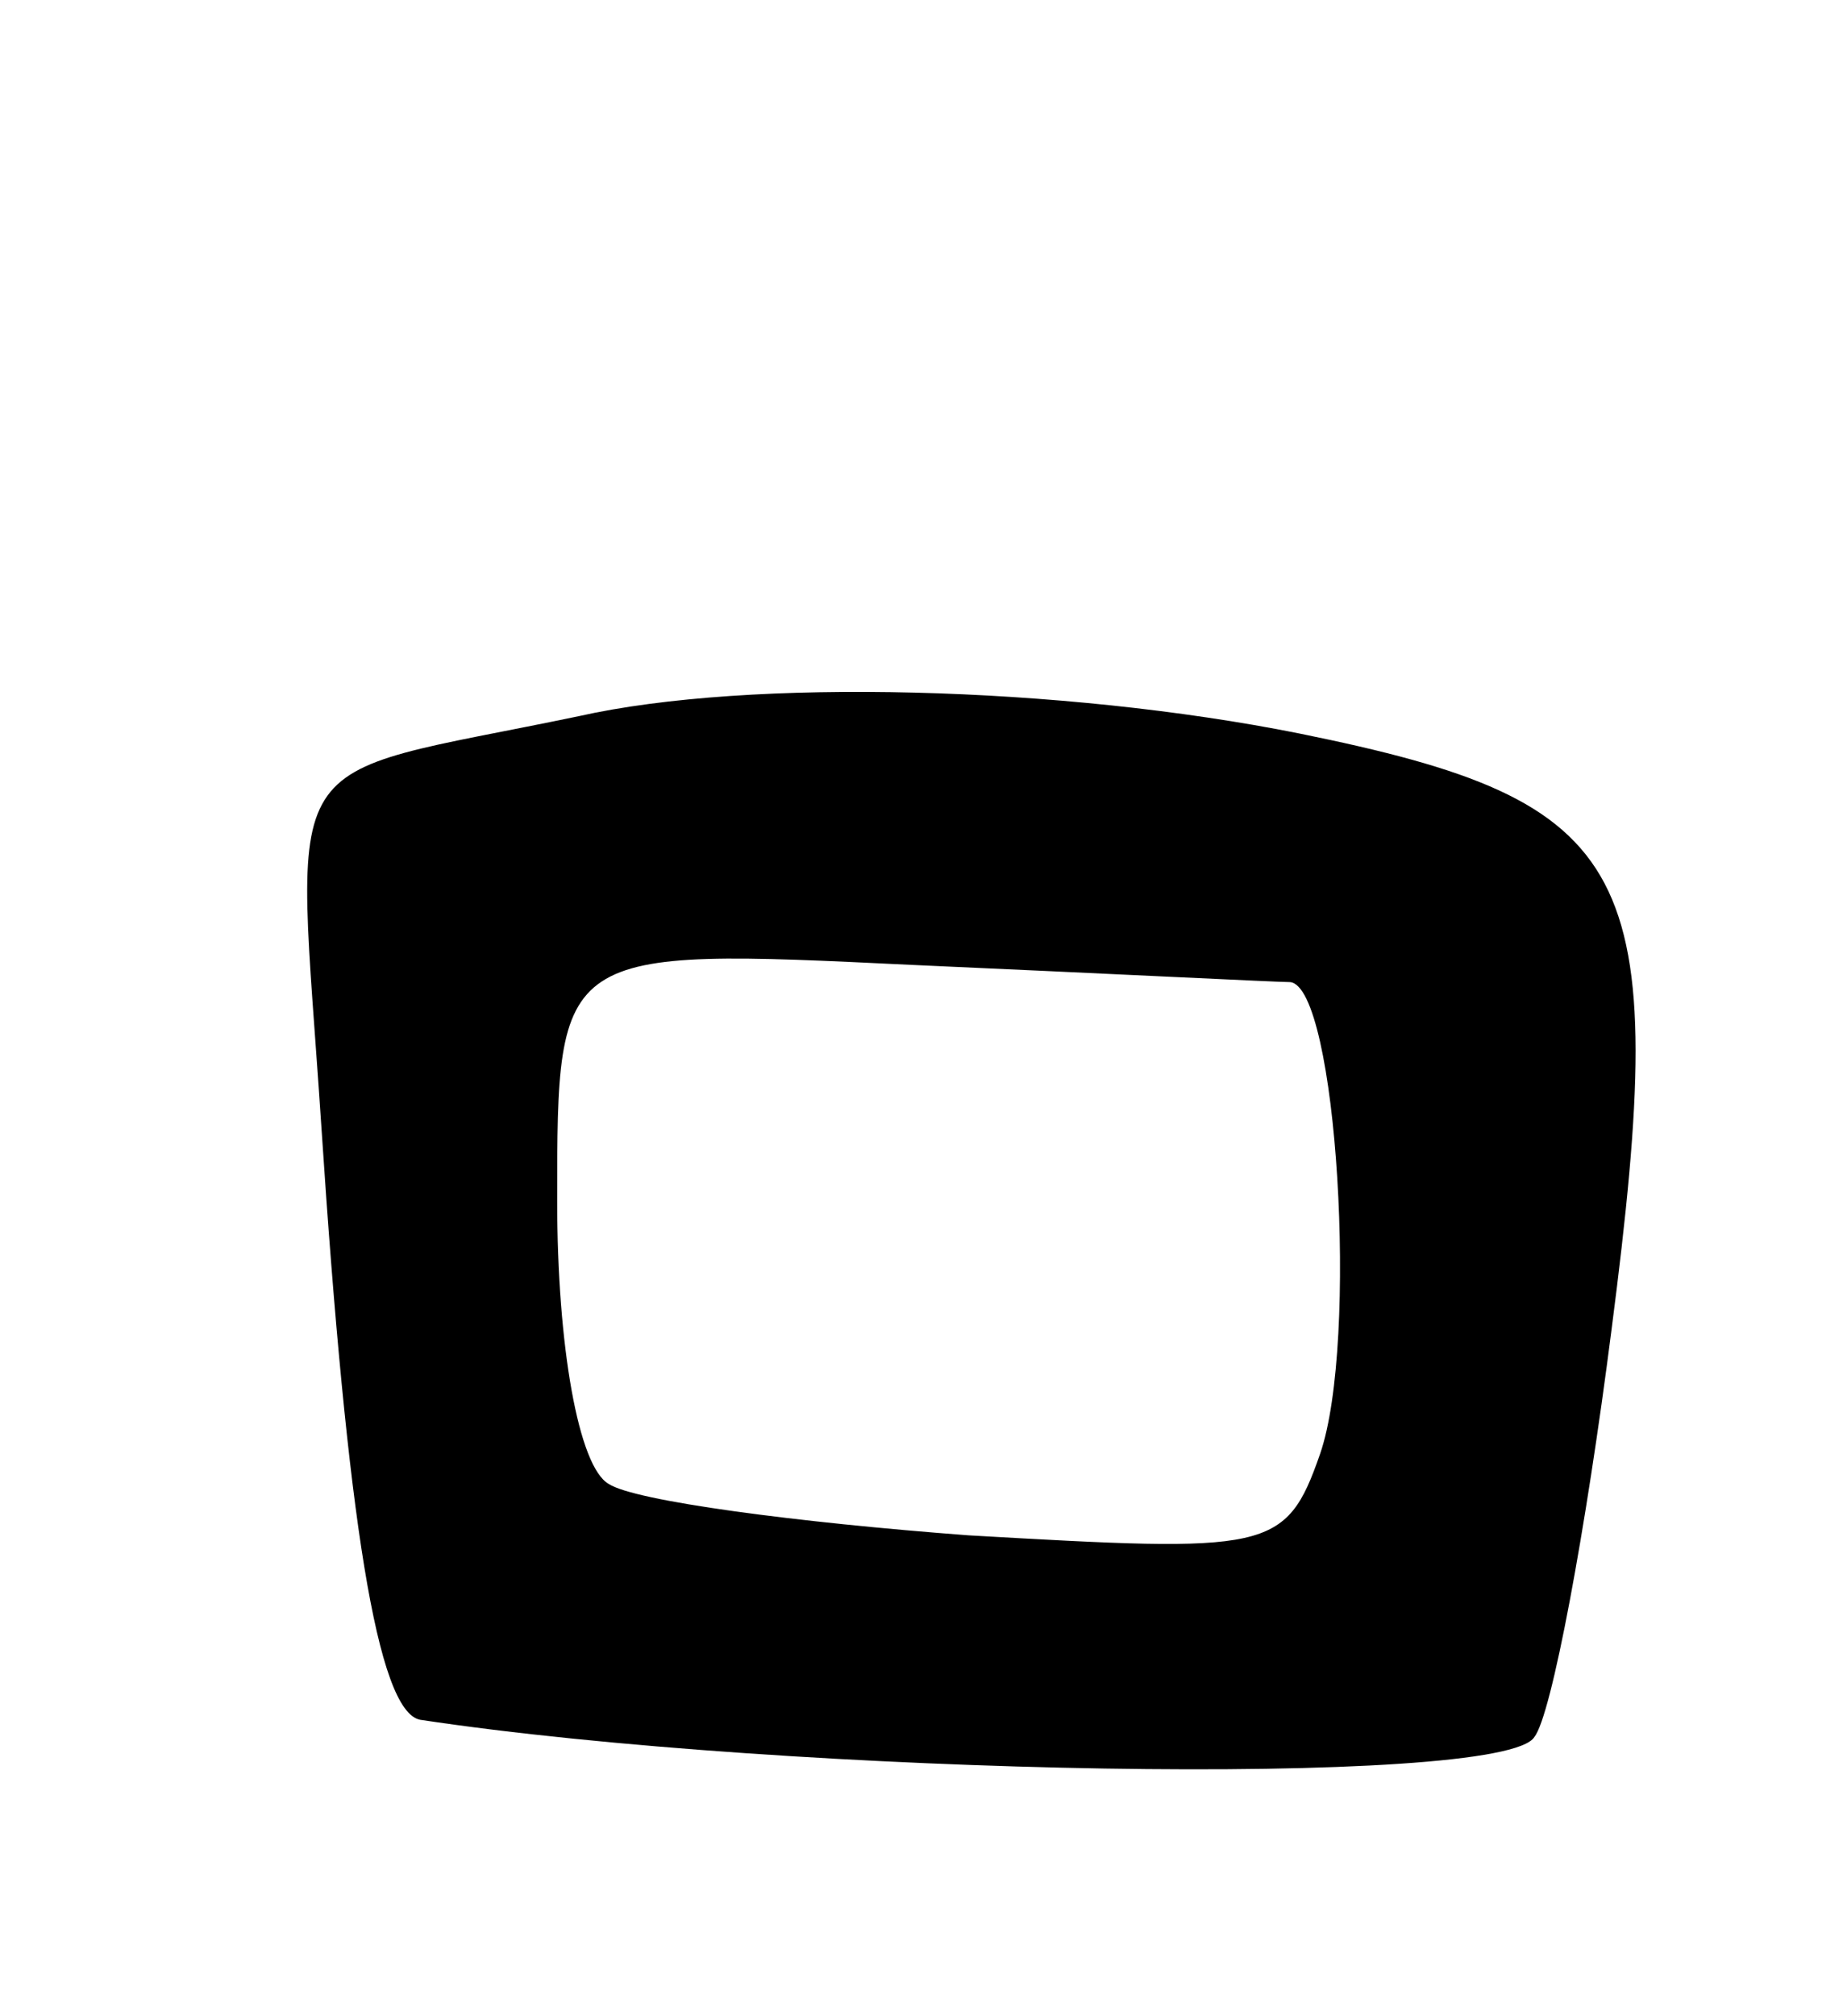 <svg version="1.0" xmlns="http://www.w3.org/2000/svg"
 width="43pt" height="47pt" viewBox="0 0 43 47"
 preserveAspectRatio="xMidYMid meet">
<g transform="translate(0,47) scale(0.1,-0.1)"
fill="#000000" stroke="none">
<path d="M135 303 c-72 -15 -66 -5 -60 -96 6 -91 13 -136 23 -138 86 -13 253
-16 260 -4 4 5 12 48 18 95 14 108 6 123 -73 139 -55 11 -128 13 -168 4z m166
-62 c11 -1 16 -84 7 -110 -8 -23 -12 -23 -82 -19 -40 3 -78 8 -84 12 -7 4 -12
32 -12 66 0 59 0 59 83 55 45 -2 85 -4 88 -4z"/>
</g>
</svg>
